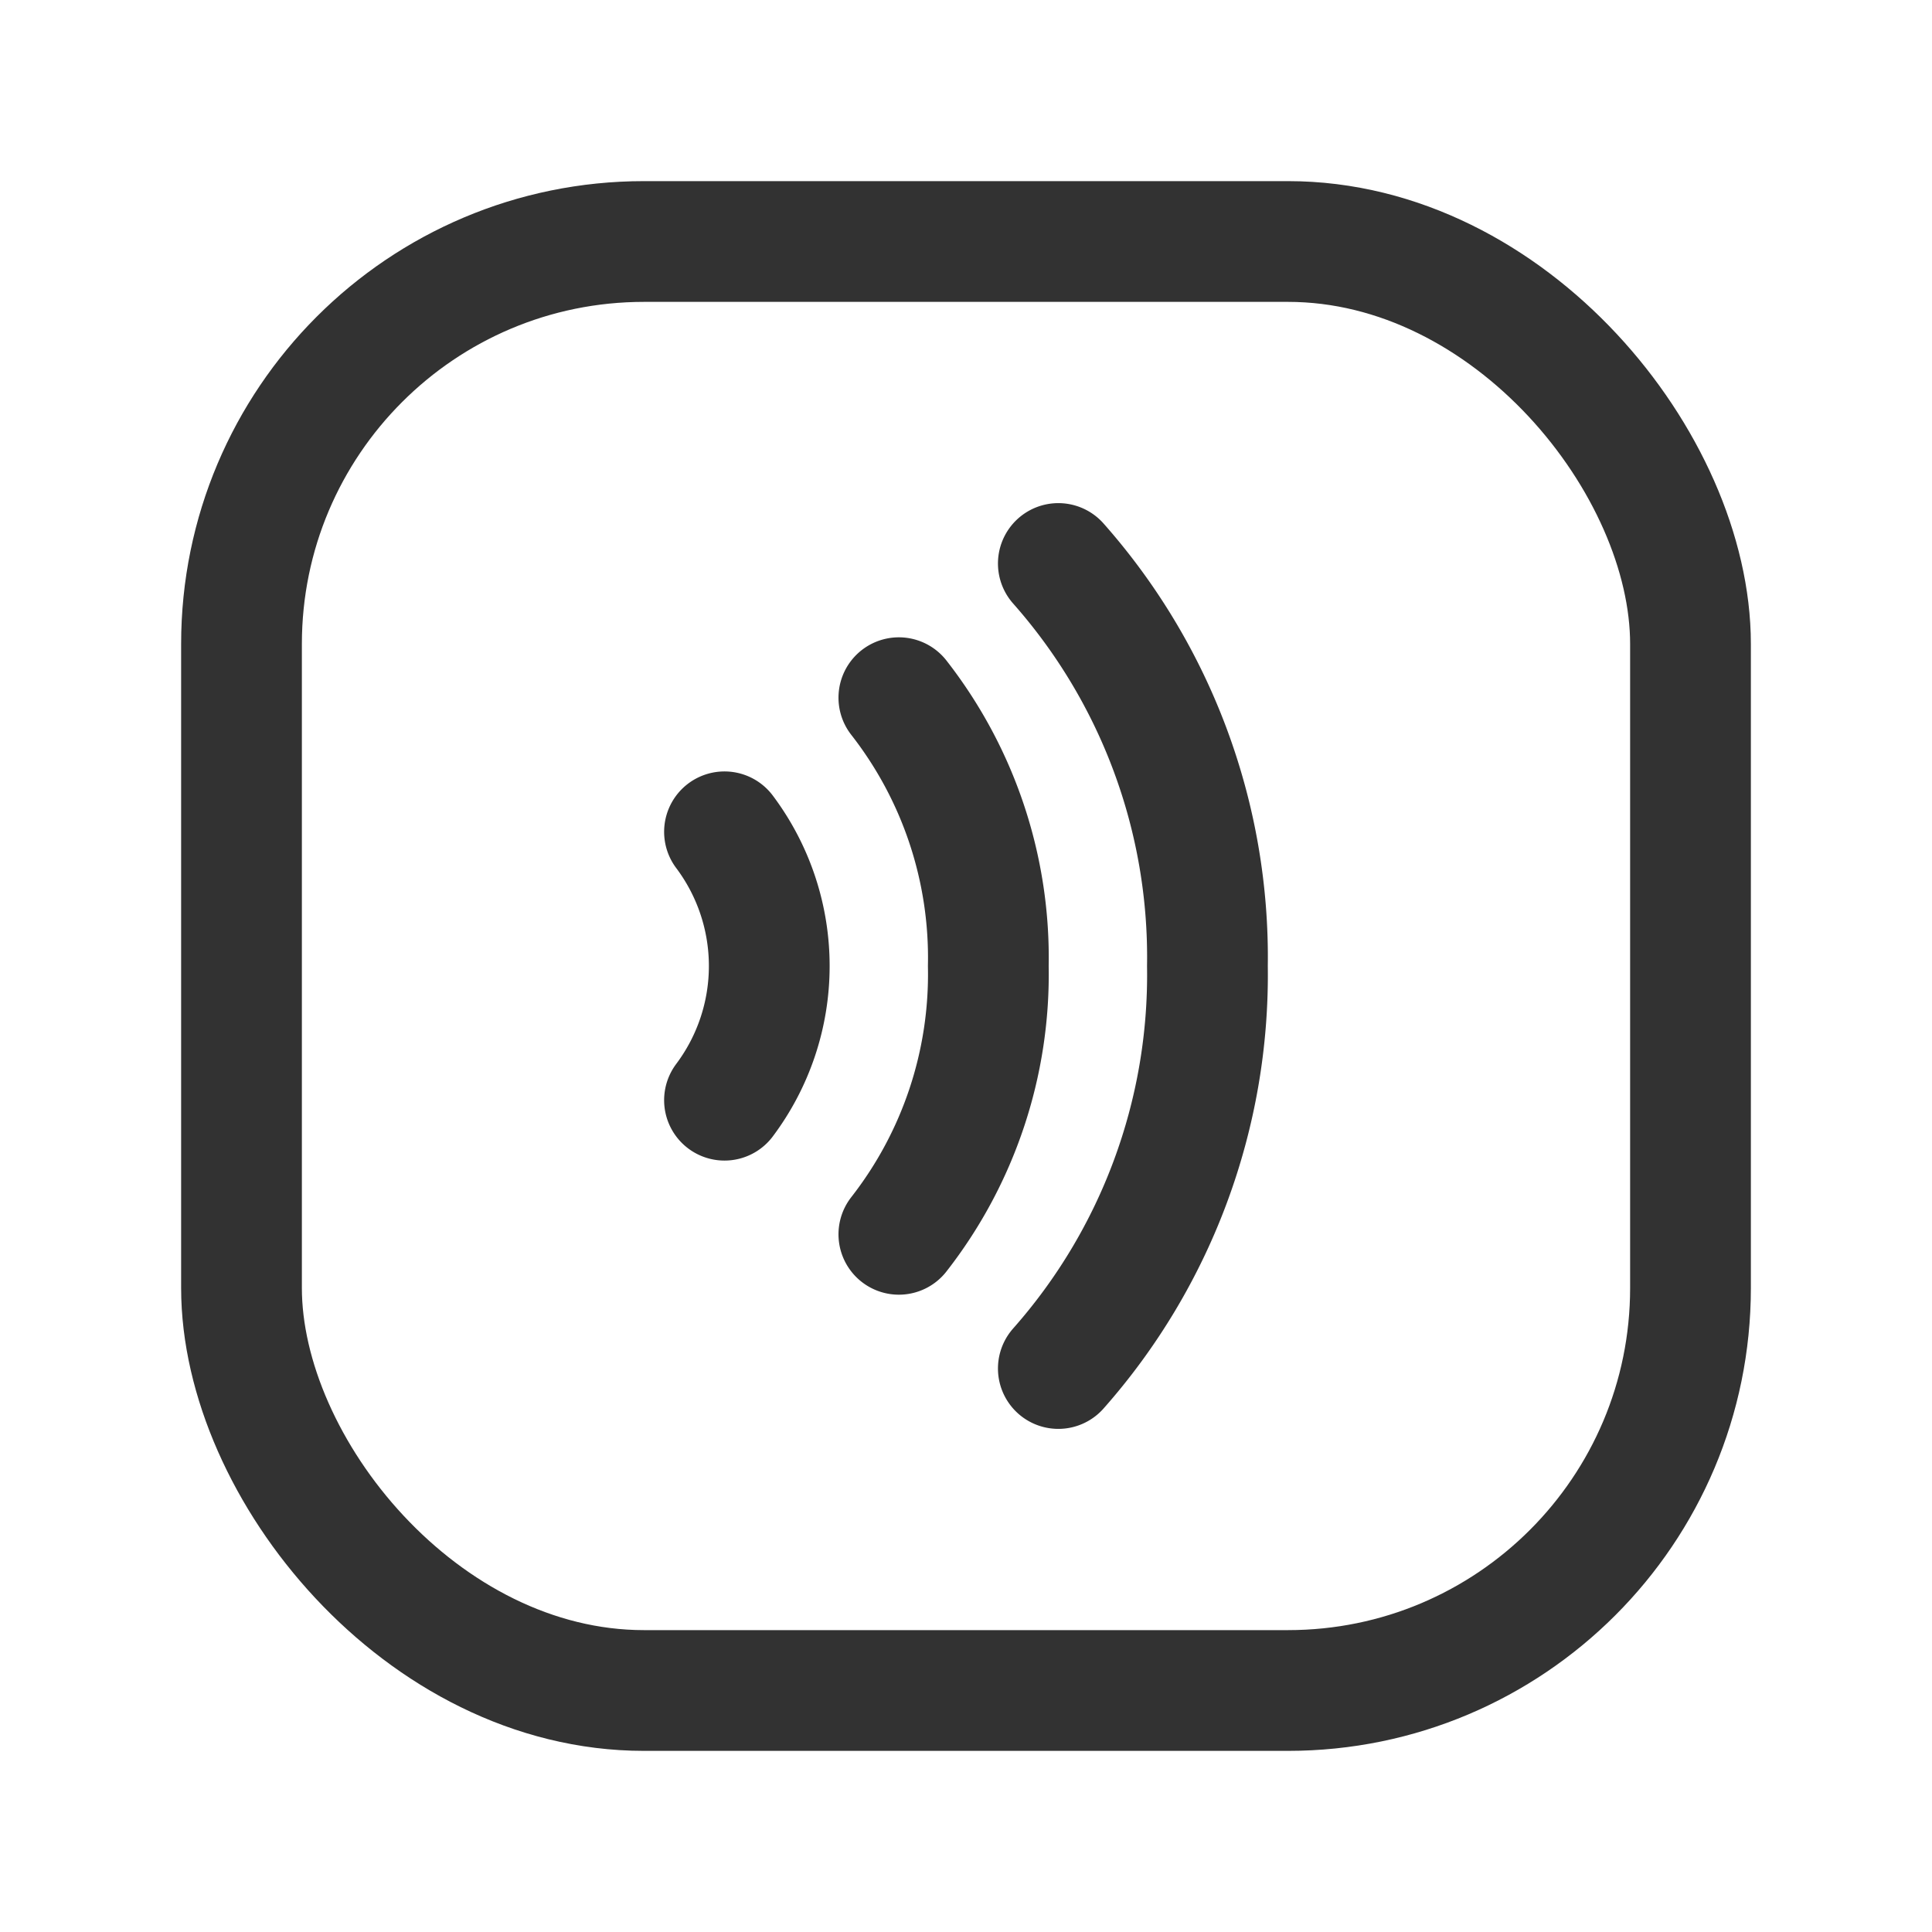 <svg id="Layer_3" data-name="Layer 3" xmlns="http://www.w3.org/2000/svg" viewBox="0 0 24 24"><path d="M13.147,7a7.377,7.377,0,0,1,1.852,5,7.377,7.377,0,0,1-1.852,5" fill="none" stroke="#323232" stroke-linecap="round" stroke-linejoin="round" stroke-width="1.5"/><path d="M11.166,8.667A5.246,5.246,0,0,1,12.277,12a5.246,5.246,0,0,1-1.111,3.333" fill="none" stroke="#323232" stroke-linecap="round" stroke-linejoin="round" stroke-width="1.5"/><path d="M9,10.333a2.777,2.777,0,0,1,0,3.334" fill="none" stroke="#323232" stroke-linecap="round" stroke-linejoin="round" stroke-width="1.5"/><rect x="3" y="3" width="18" height="18" rx="5" stroke-width="1.5" stroke="#323232" stroke-linecap="round" stroke-linejoin="round" fill="none"/><path d="M24,24H0V0H24Z" fill="none"/></svg>